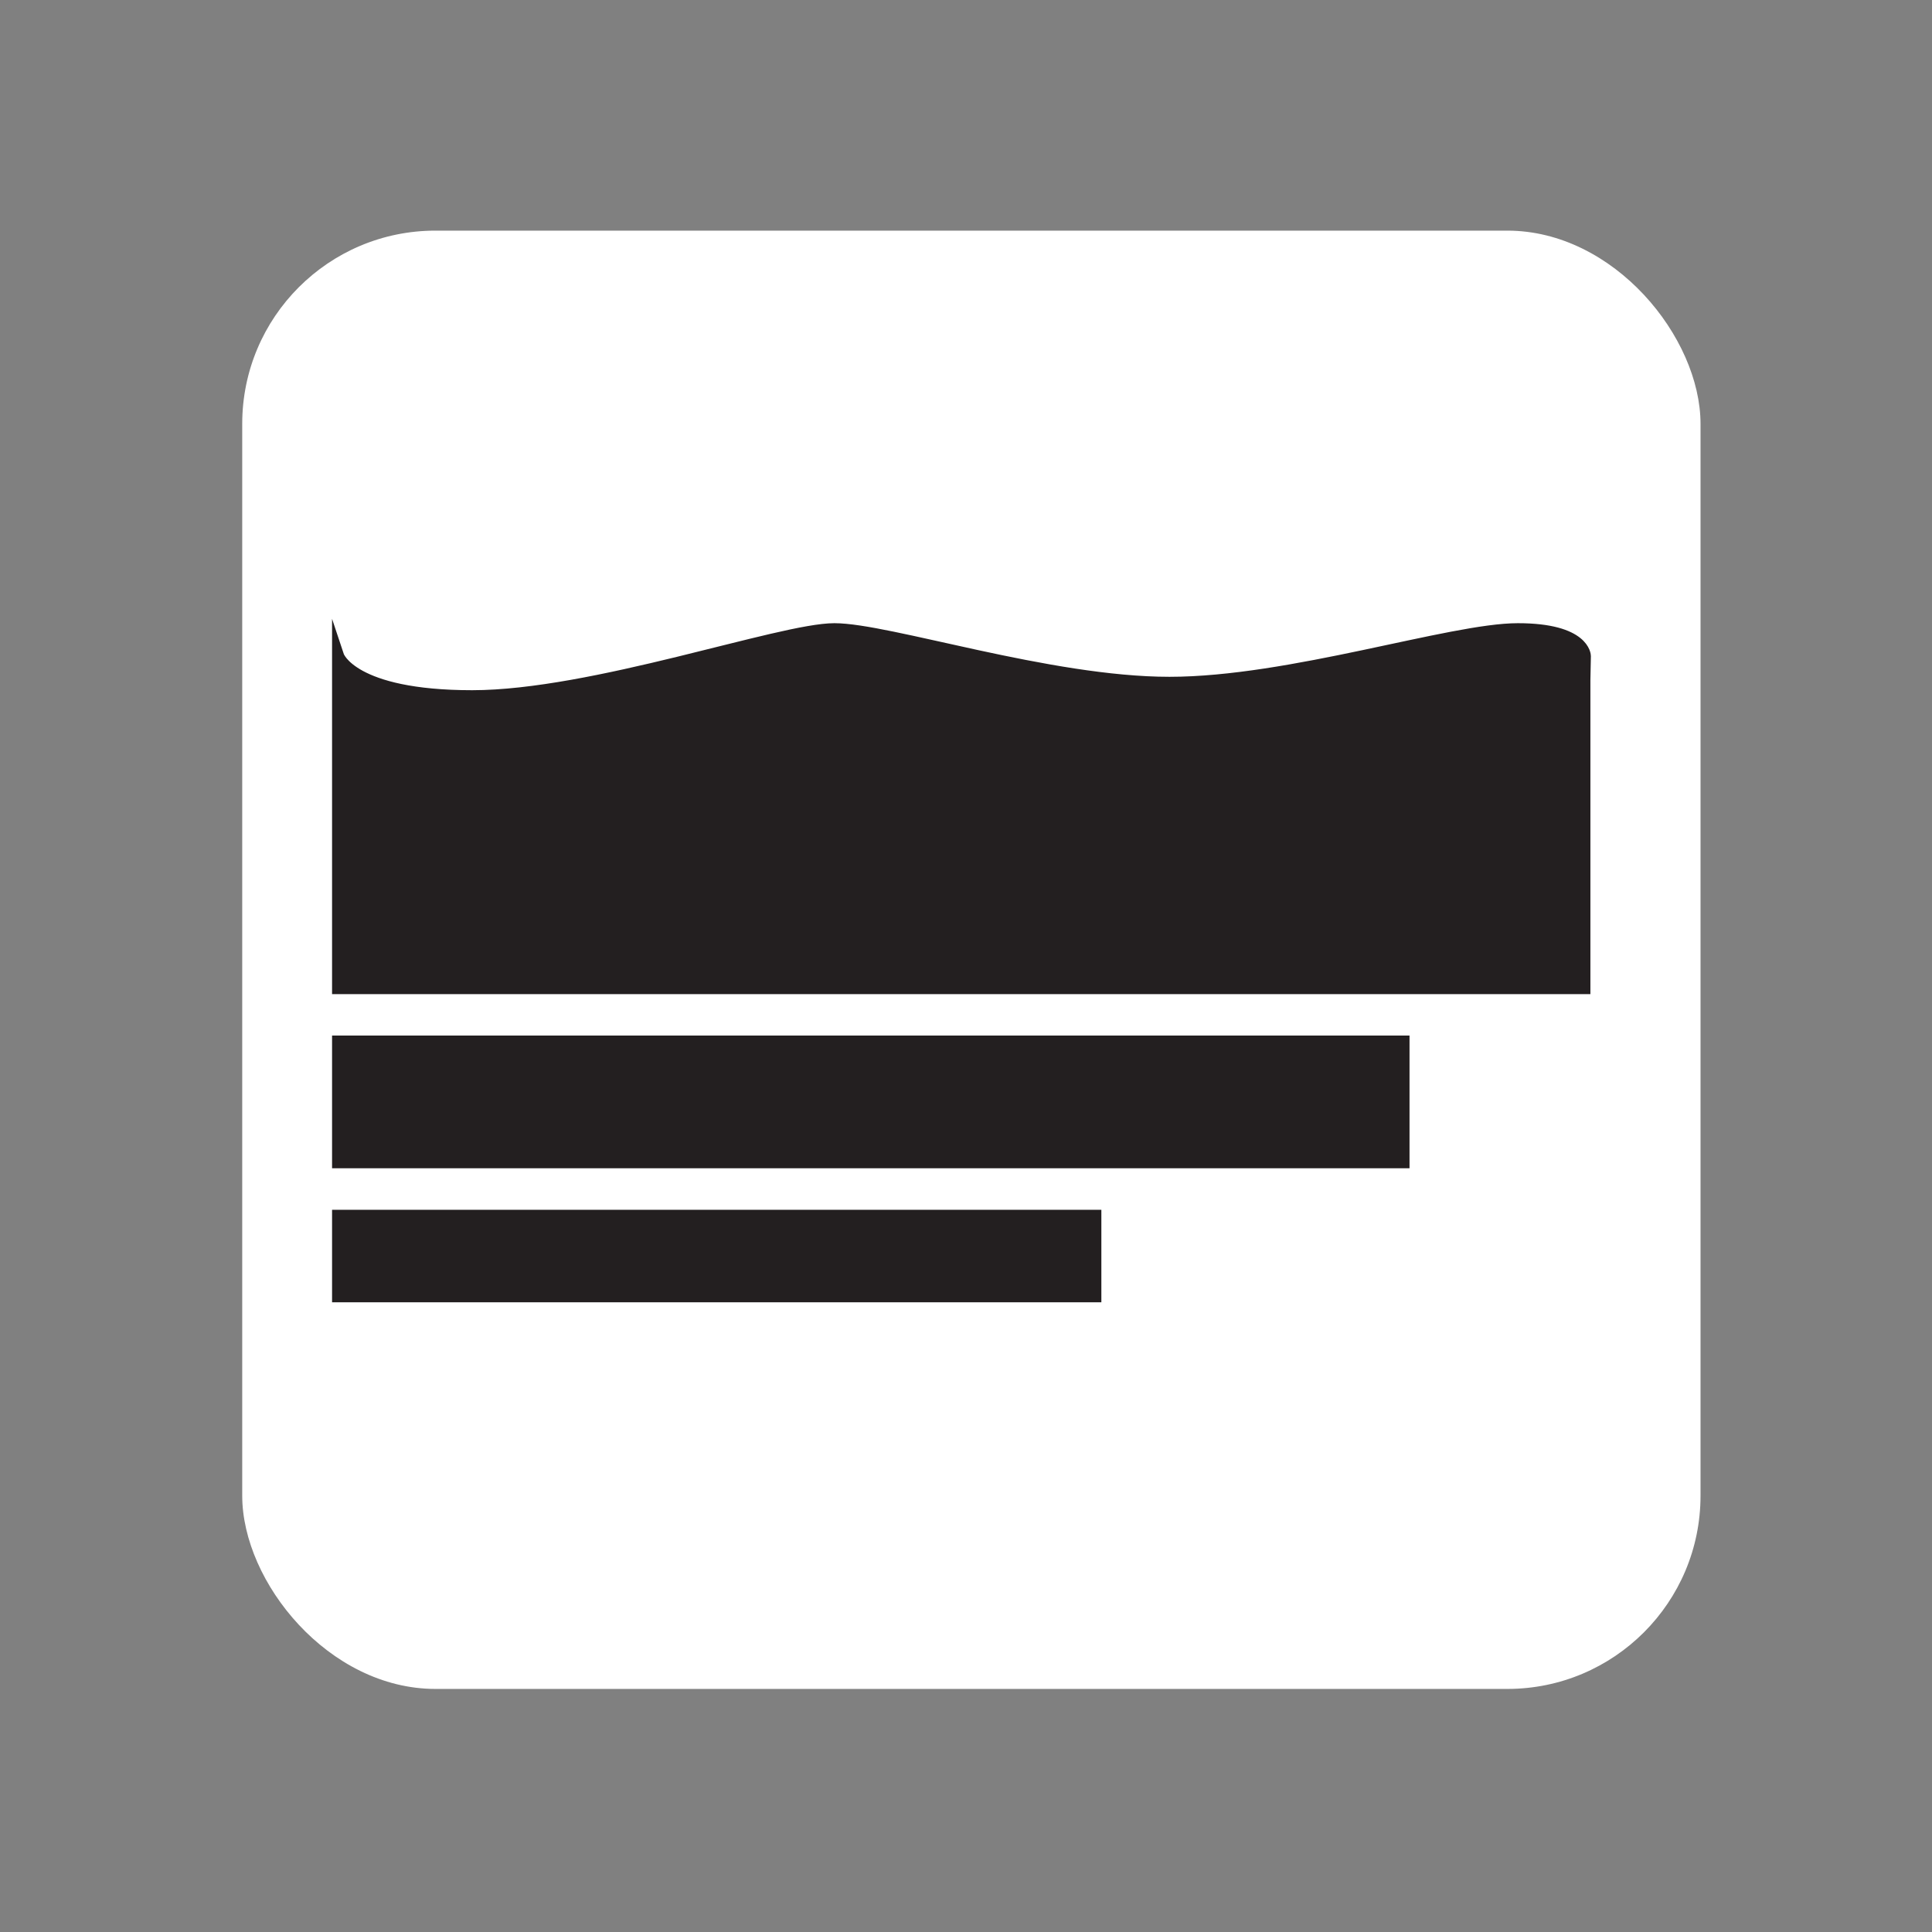 <svg id="Layer_1" data-name="Layer 1" xmlns="http://www.w3.org/2000/svg" viewBox="0 0 160 160"><rect x="0" y="0" width="160" height="160" fill="#808080" stroke="none"/><defs><style>.cls-1{fill:#fff;}.cls-2{fill:#231f20;stroke:#231f20;stroke-miterlimit:10;}</style></defs><rect class="cls-1" x="20.06" y="19.1" width="120.77" height="120.77" rx="16"/><rect class="cls-2" x="28" y="86.26" width="88.23" height="9.99"/><rect class="cls-2" x="28" y="100.69" width="62.71" height="6.66"/><path class="cls-2" d="M131.21,56.3V81.83H28V54.33s1.11,3.33,11.1,3.33,25.52-5.55,30-5.55,17.76,4.44,27.75,4.44,23.31-4.44,28.85-4.44,5.55,2.22,5.55,2.22Z"/></svg>
